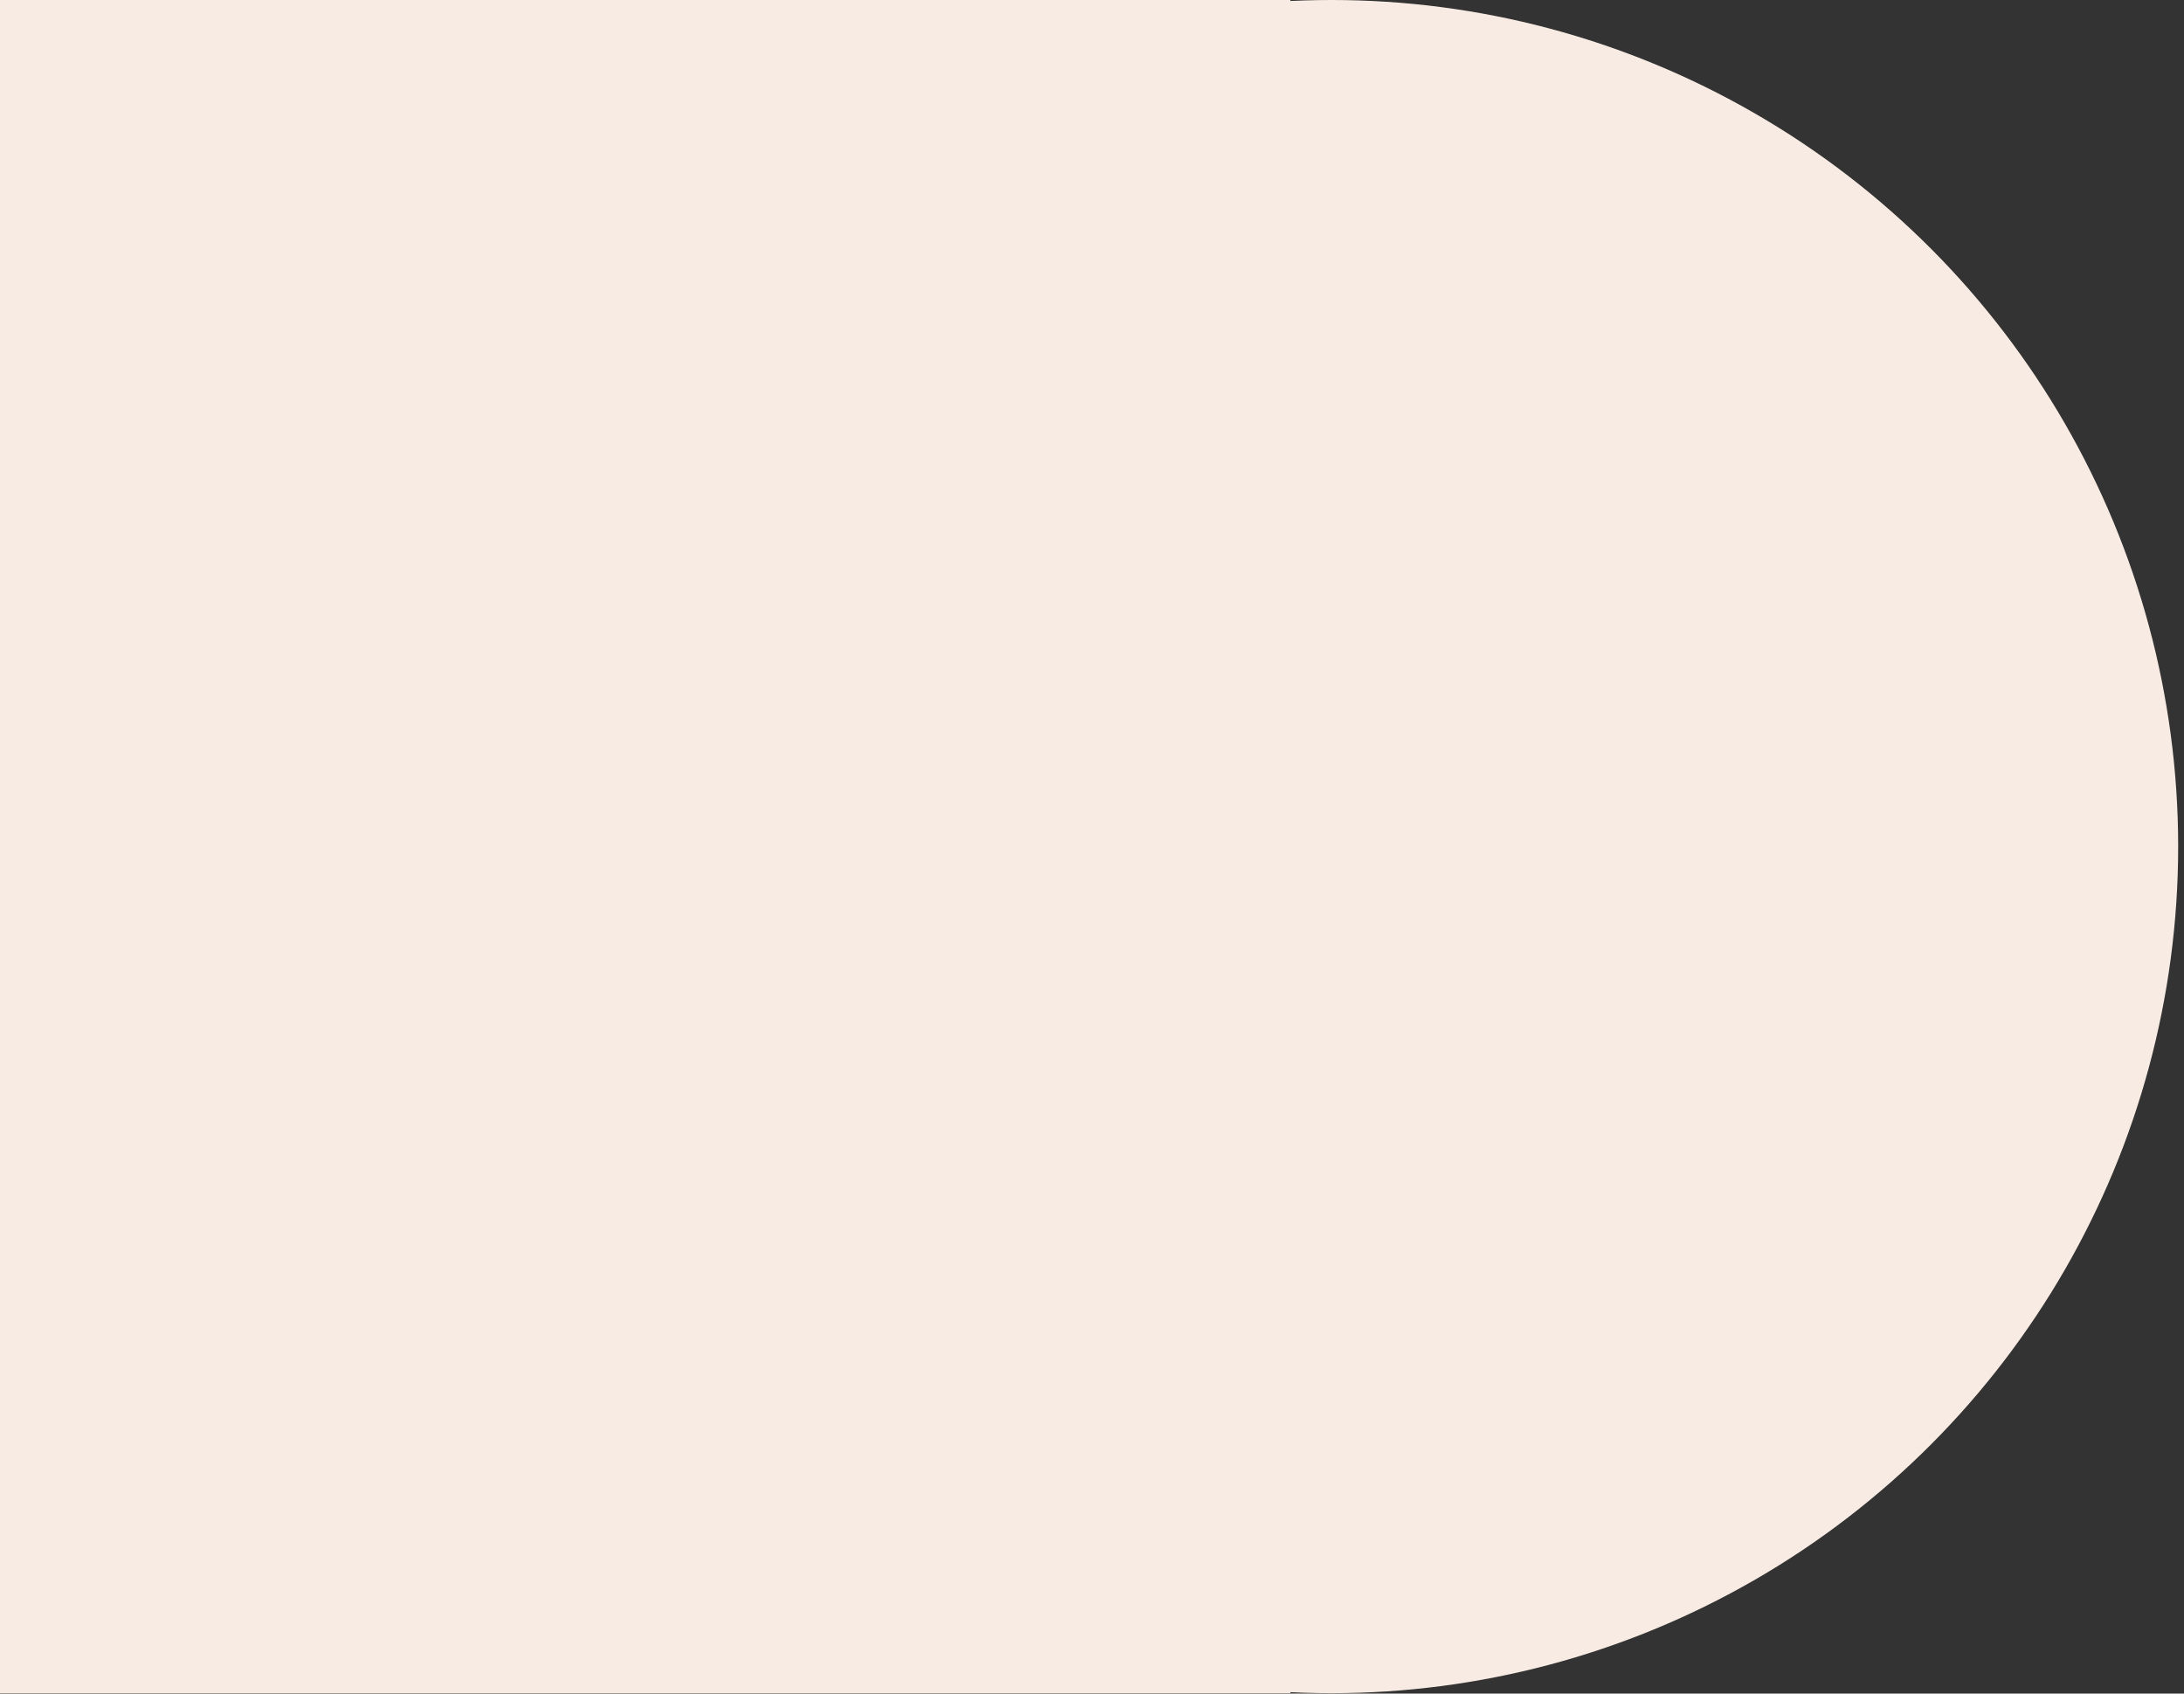 <svg width="187" height="145" viewBox="0 0 187 145" fill="none" xmlns="http://www.w3.org/2000/svg">
<rect x="0" y="0" width="187" height="145" fill="#333333" stroke="none"/>
<circle r="72.484" transform="matrix(1 0 0 -1 114.016 72.484)" fill="#F8EBE3"/>
<rect width="110.489" height="144.968" transform="matrix(1 0 0 -1 0 144.968)" fill="#F8EBE3"/>
</svg>
